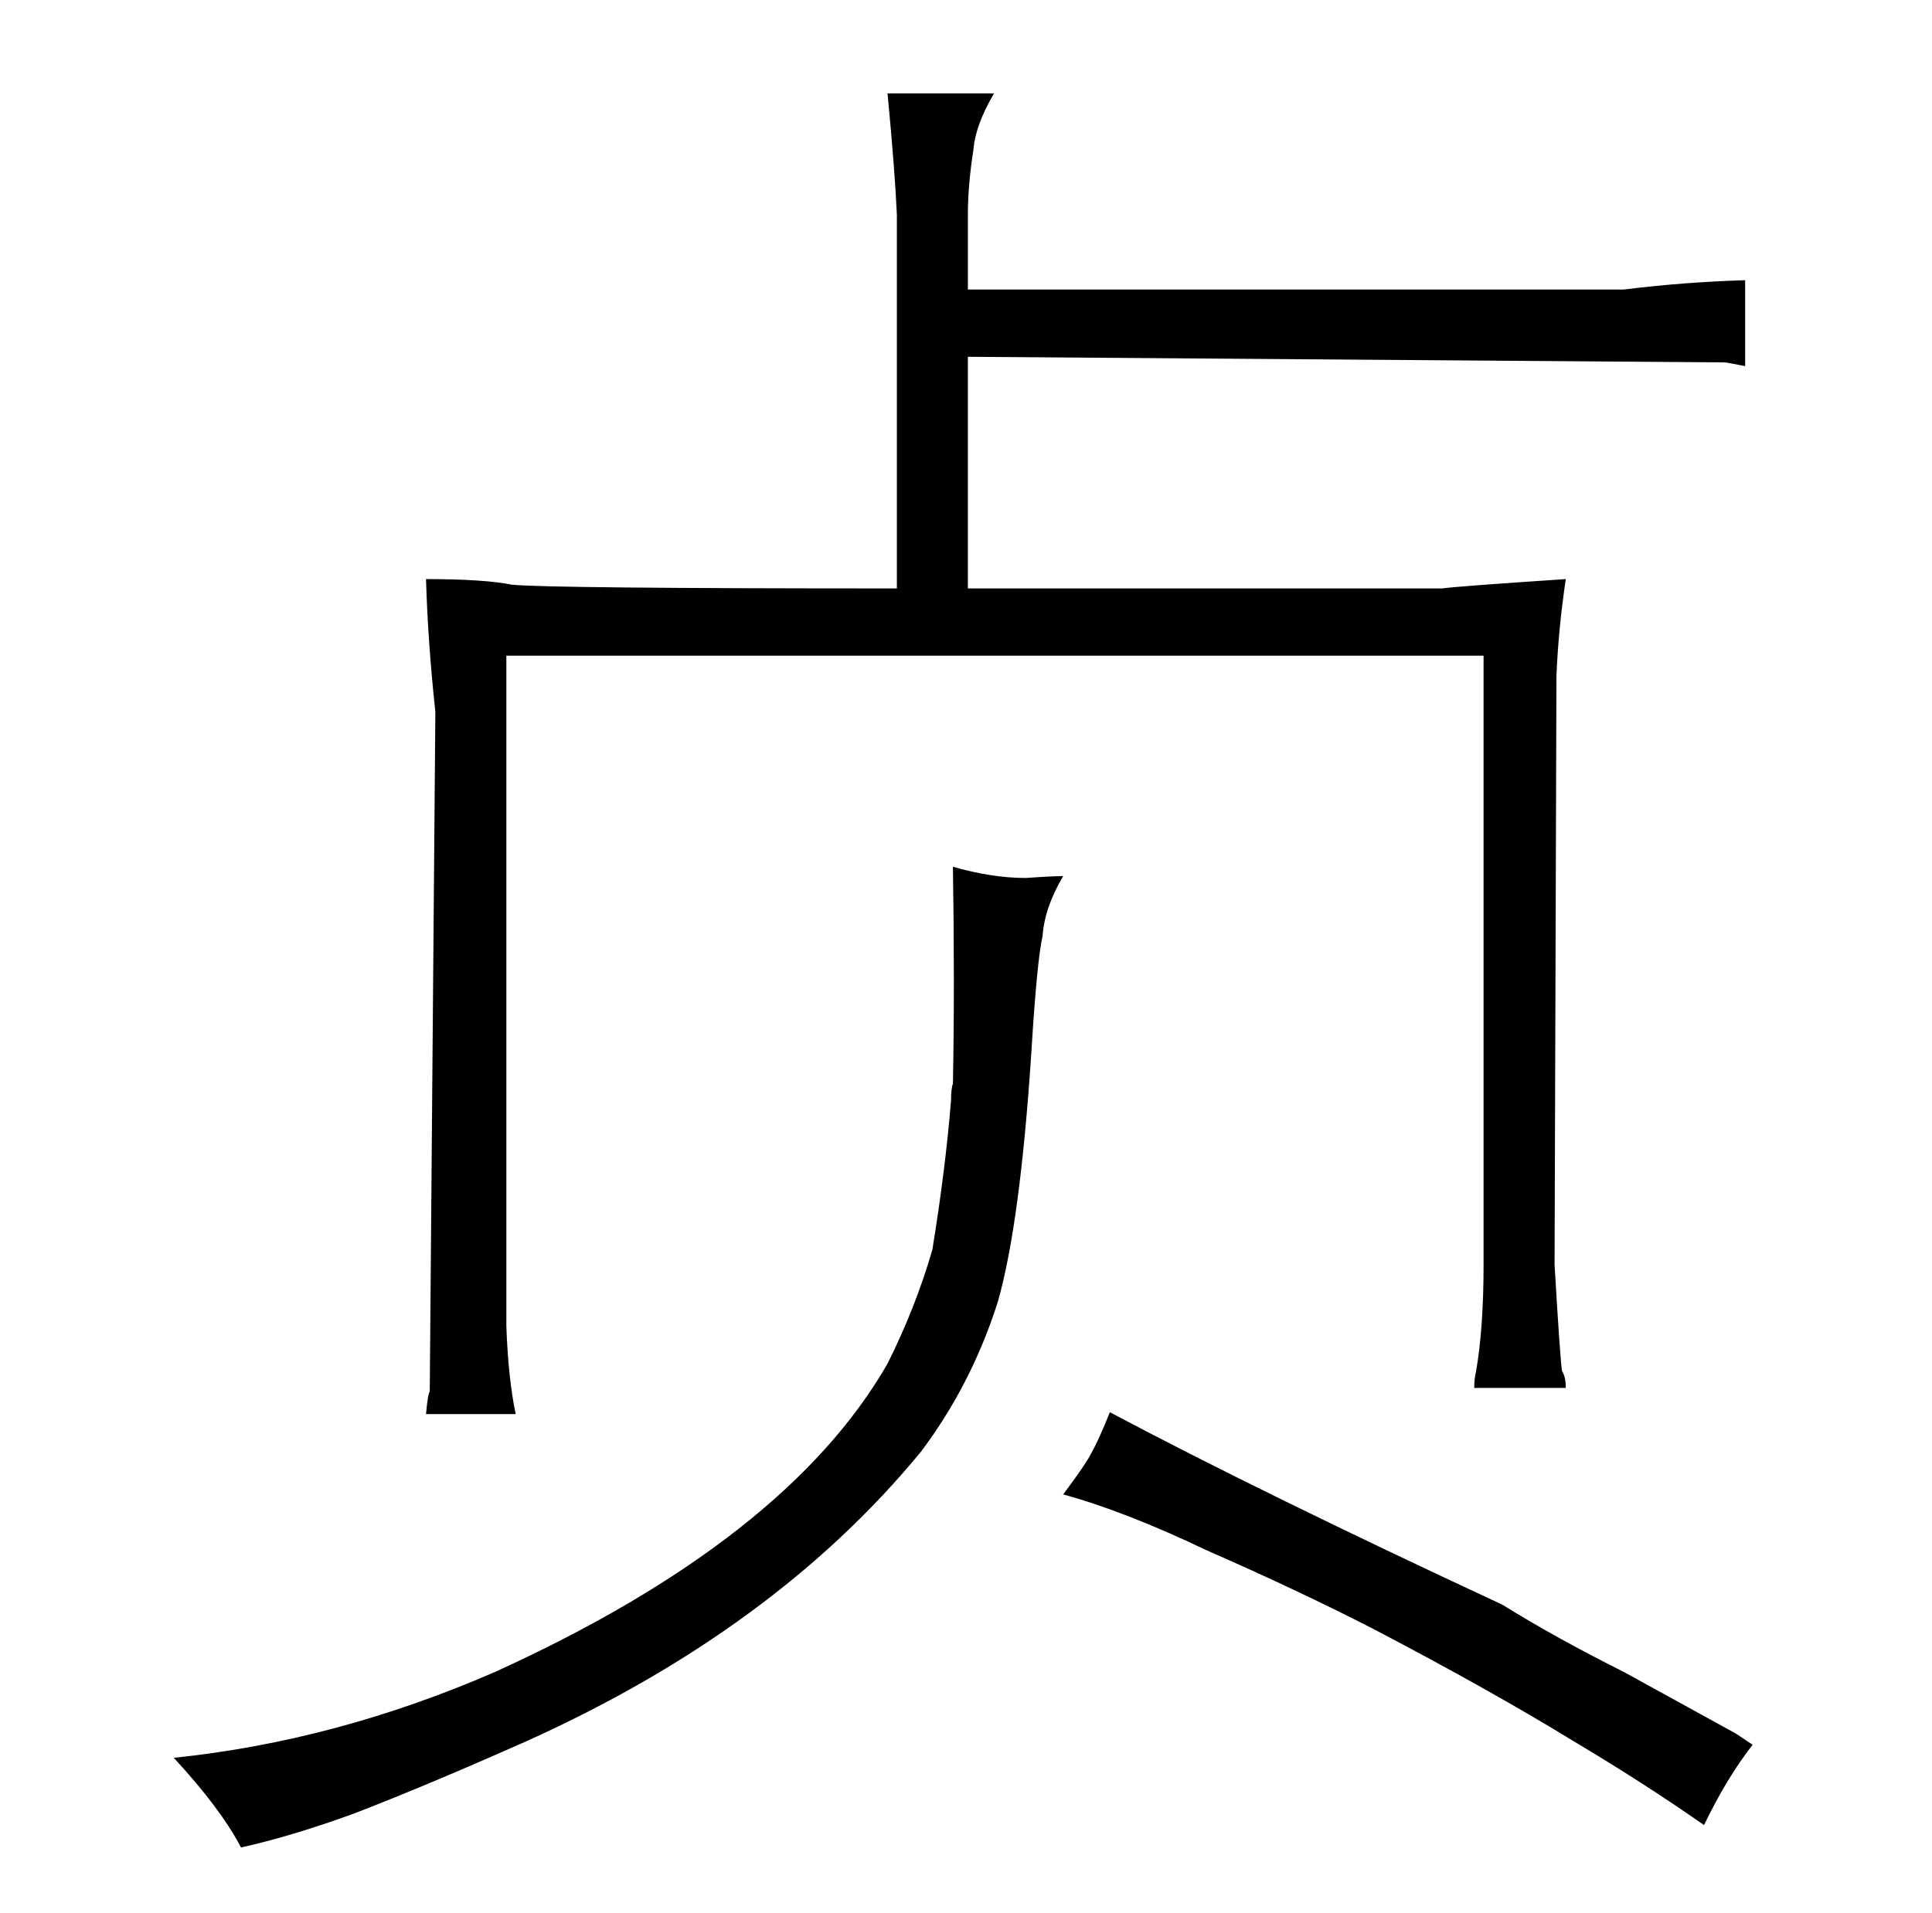 <?xml version="1.0" standalone="no"?>
<!DOCTYPE svg PUBLIC "-//W3C//DTD SVG 1.1//EN" "http://www.w3.org/Graphics/SVG/1.1/DTD/svg11.dtd" >
<svg xmlns="http://www.w3.org/2000/svg" xmlns:xlink="http://www.w3.org/1999/xlink" version="1.1" viewBox="-10 0 1034 1024">
  <g transform="matrix(1 0 0 -1 0 820)">
   <path fill="currentColor"
d="M83 -121q25 -27 36 -48q27 6 60 18q39 15 93 39q133 60 211 155q27 36 41 80q12 42 18 134q3 49 6 62q1 15 11 32q-6 0 -20 -1q-18 0 -39 6q1 -63 0 -116q-1 -3 -1 -9q-3 -37 -10 -80q-9 -31 -24 -61q-54 -94 -210 -165q-85 -37 -172 -46zM218 510q1 -34 5 -71l-3 -364
q-1 -1 -2 -12h48q-4 19 -5 47v359h523v-326q0 -34 -4 -57q-1 -4 -1 -9h49q0 6 -2 9q-1 6 -4 57l1 315q1 25 5 52q-60 -4 -66 -5h-254v124l405 -3q1 0 11 -2v46q-33 -1 -65 -5h-351v40q0 16 3 35q1 13 11 30h-57q4 -42 5 -65v-200q-186 0 -206 2q-15 3 -46 3zM919 -108
l-60 33q-36 18 -65 36q-129 60 -210 103q-6 -15 -10 -22q-3 -6 -15 -22q33 -9 77 -30q48 -21 89 -42q63 -33 107 -60q37 -22 70 -45q12 25 26 43z" />
  </g>

</svg>
